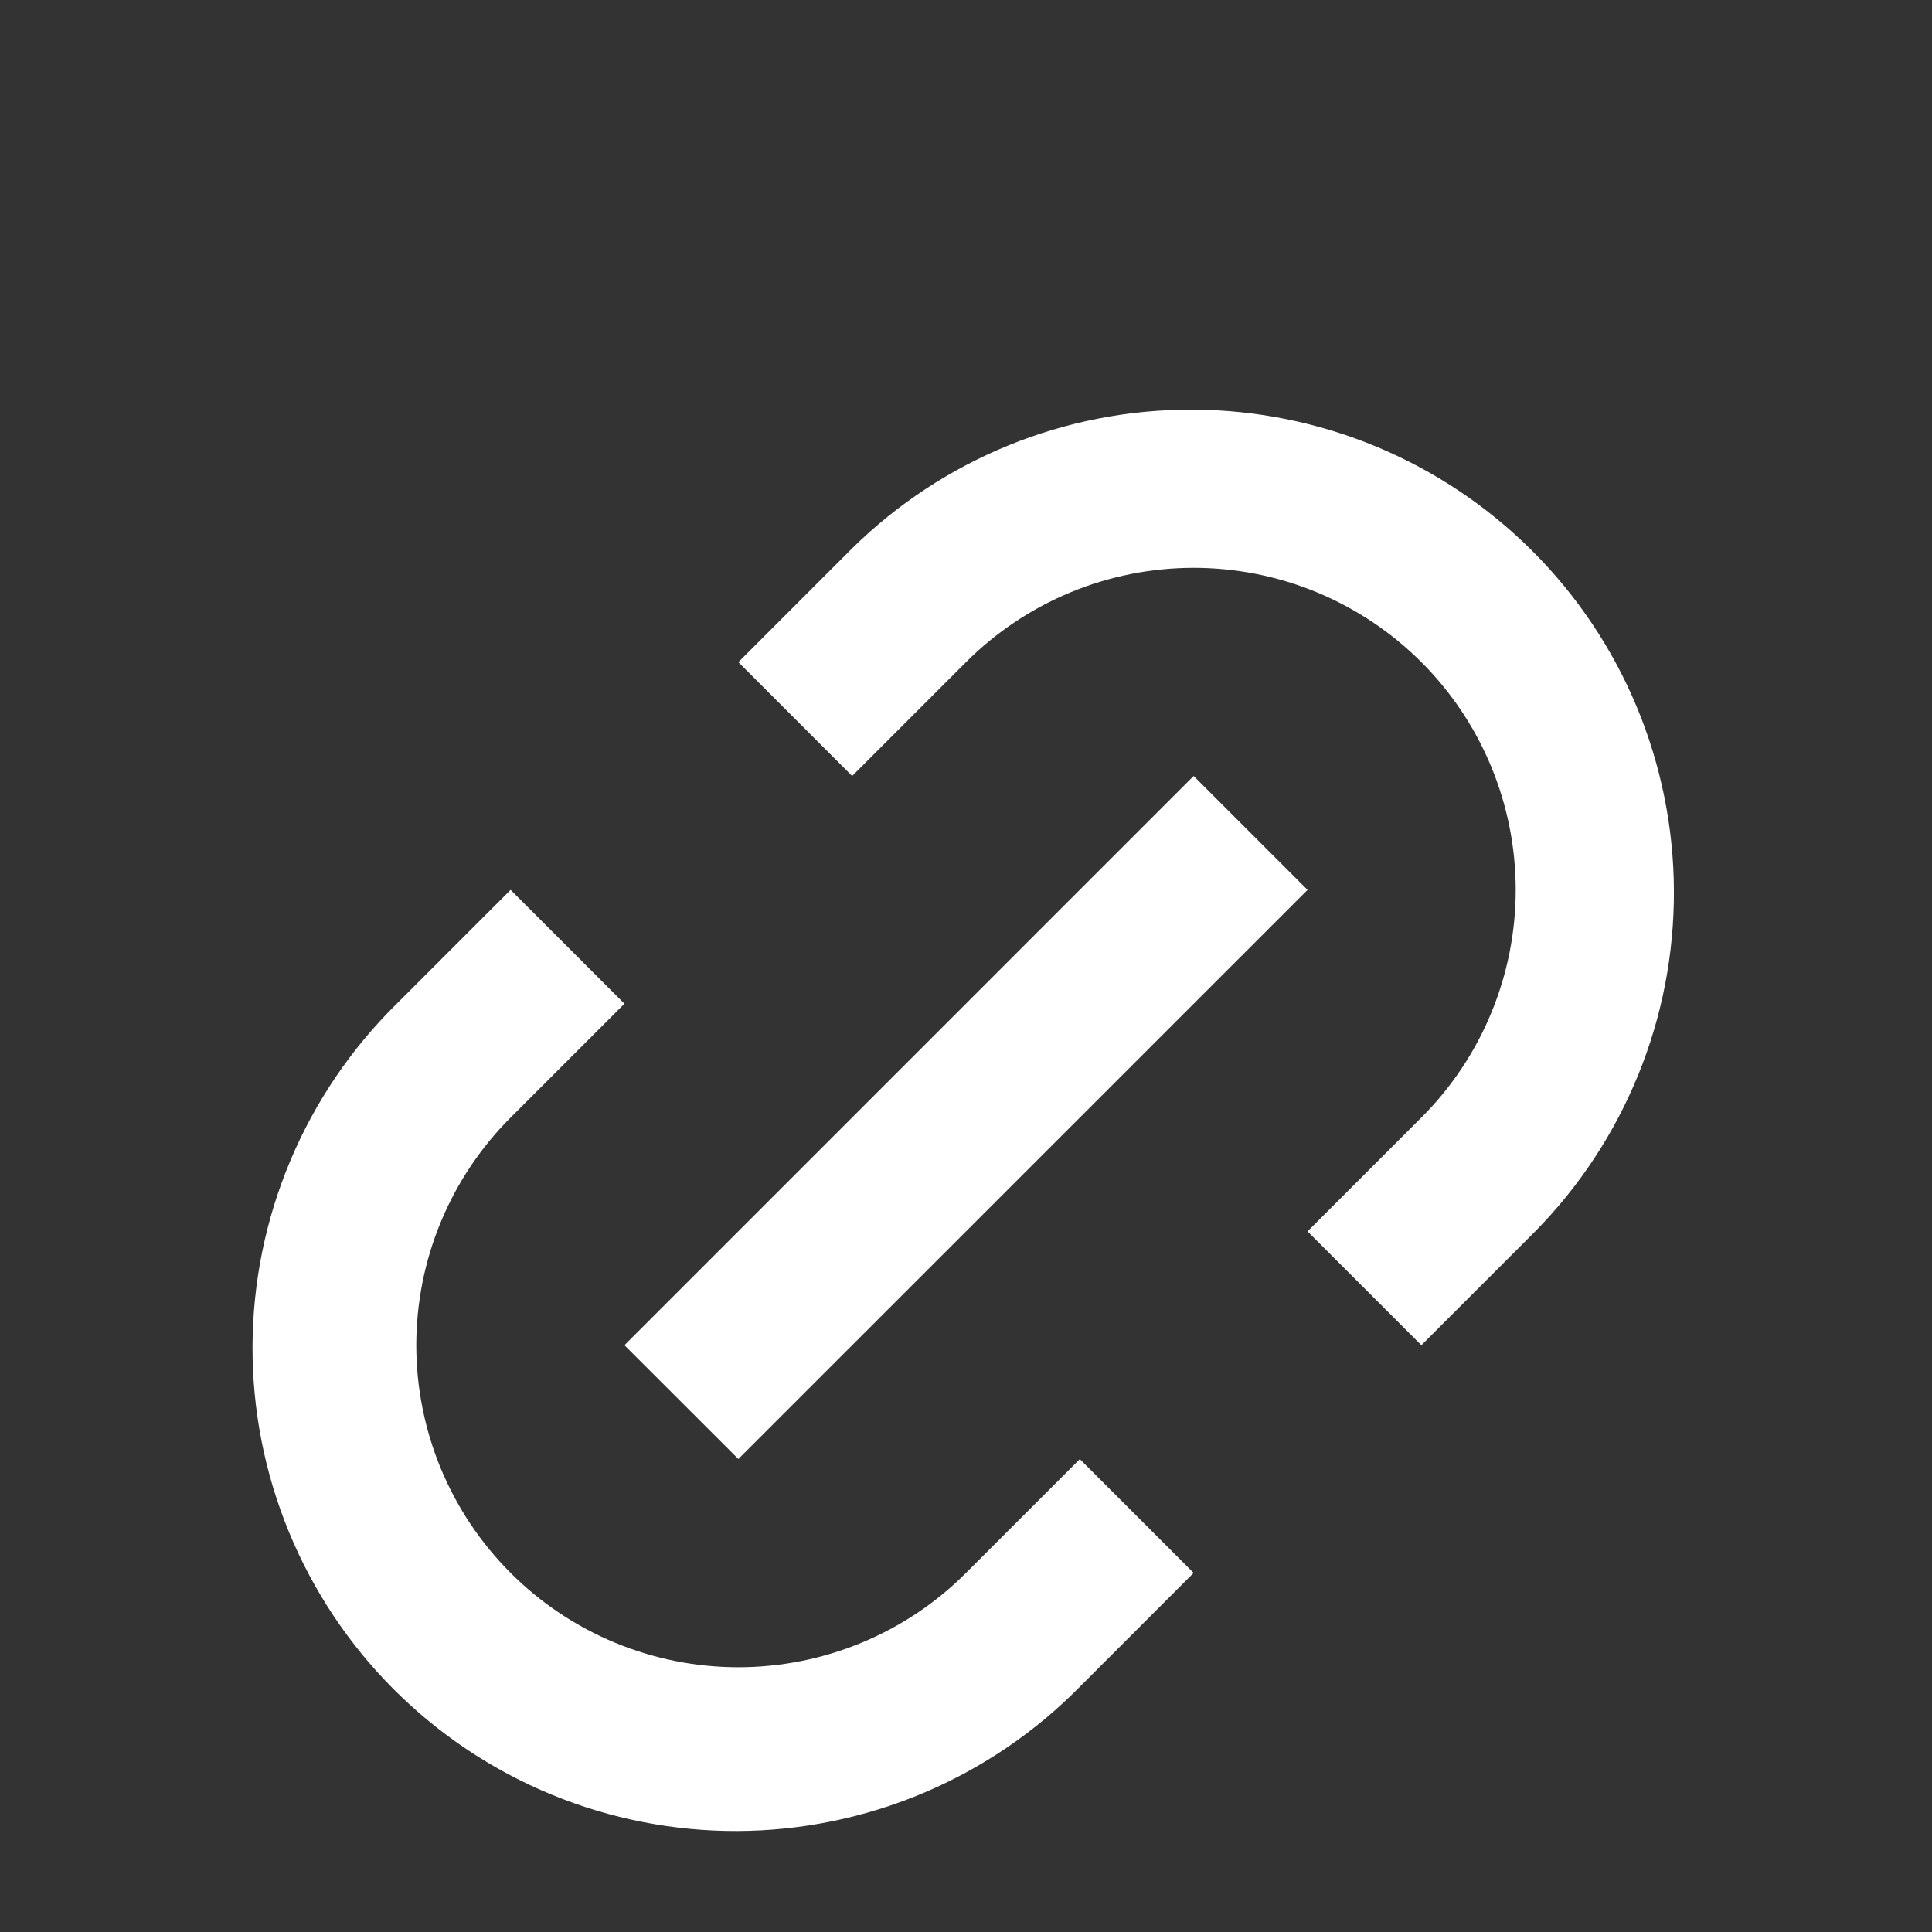 <svg width="51" height="51" viewBox="0 0 51 51" fill="none" xmlns="http://www.w3.org/2000/svg">
<rect x="0" y="0" width="51" height="51" fill="#333333" stroke="none"/>
<g clip-path="url(#clip0_1005_667)">
<path d="M37.521 35.51L34.516 32.505L37.521 29.5C38.31 28.711 38.937 27.774 39.364 26.742C39.791 25.711 40.011 24.606 40.011 23.49C40.011 22.373 39.791 21.268 39.364 20.237C38.937 19.205 38.31 18.268 37.521 17.479C36.732 16.69 35.795 16.064 34.764 15.636C33.732 15.209 32.627 14.989 31.511 14.989C30.394 14.989 29.289 15.209 28.258 15.636C27.226 16.064 26.289 16.69 25.5 17.479L22.495 20.484L19.491 17.479L22.495 14.474C24.893 12.115 28.126 10.799 31.489 10.813C34.853 10.827 38.074 12.169 40.453 14.547C42.831 16.926 44.173 20.148 44.187 23.511C44.201 26.875 42.885 30.107 40.526 32.505L37.521 35.51ZM31.509 41.521L28.505 44.526C27.324 45.726 25.918 46.68 24.367 47.334C22.816 47.987 21.151 48.327 19.468 48.334C17.785 48.341 16.117 48.014 14.561 47.373C13.005 46.733 11.591 45.79 10.4 44.6C9.21 43.41 8.268 41.996 7.627 40.439C6.986 38.883 6.659 37.215 6.666 35.532C6.673 33.849 7.013 32.184 7.667 30.633C8.32 29.082 9.274 27.676 10.474 26.495L13.479 23.491L16.484 26.495L13.479 29.5C12.69 30.289 12.063 31.227 11.636 32.258C11.209 33.289 10.989 34.394 10.989 35.511C10.989 36.627 11.209 37.732 11.636 38.764C12.063 39.795 12.69 40.732 13.479 41.521C14.268 42.311 15.205 42.937 16.236 43.364C17.268 43.791 18.373 44.011 19.489 44.011C20.606 44.011 21.711 43.791 22.742 43.364C23.774 42.937 24.711 42.311 25.5 41.521L28.505 38.517L31.509 41.521ZM31.509 20.484L34.516 23.491L19.491 38.514L16.484 35.51L31.509 20.484Z" fill="white"/>
</g>
<defs>
<clipPath id="clip0_1005_667">
<rect width="51" height="51" fill="white"/>
</clipPath>
</defs>
</svg>

